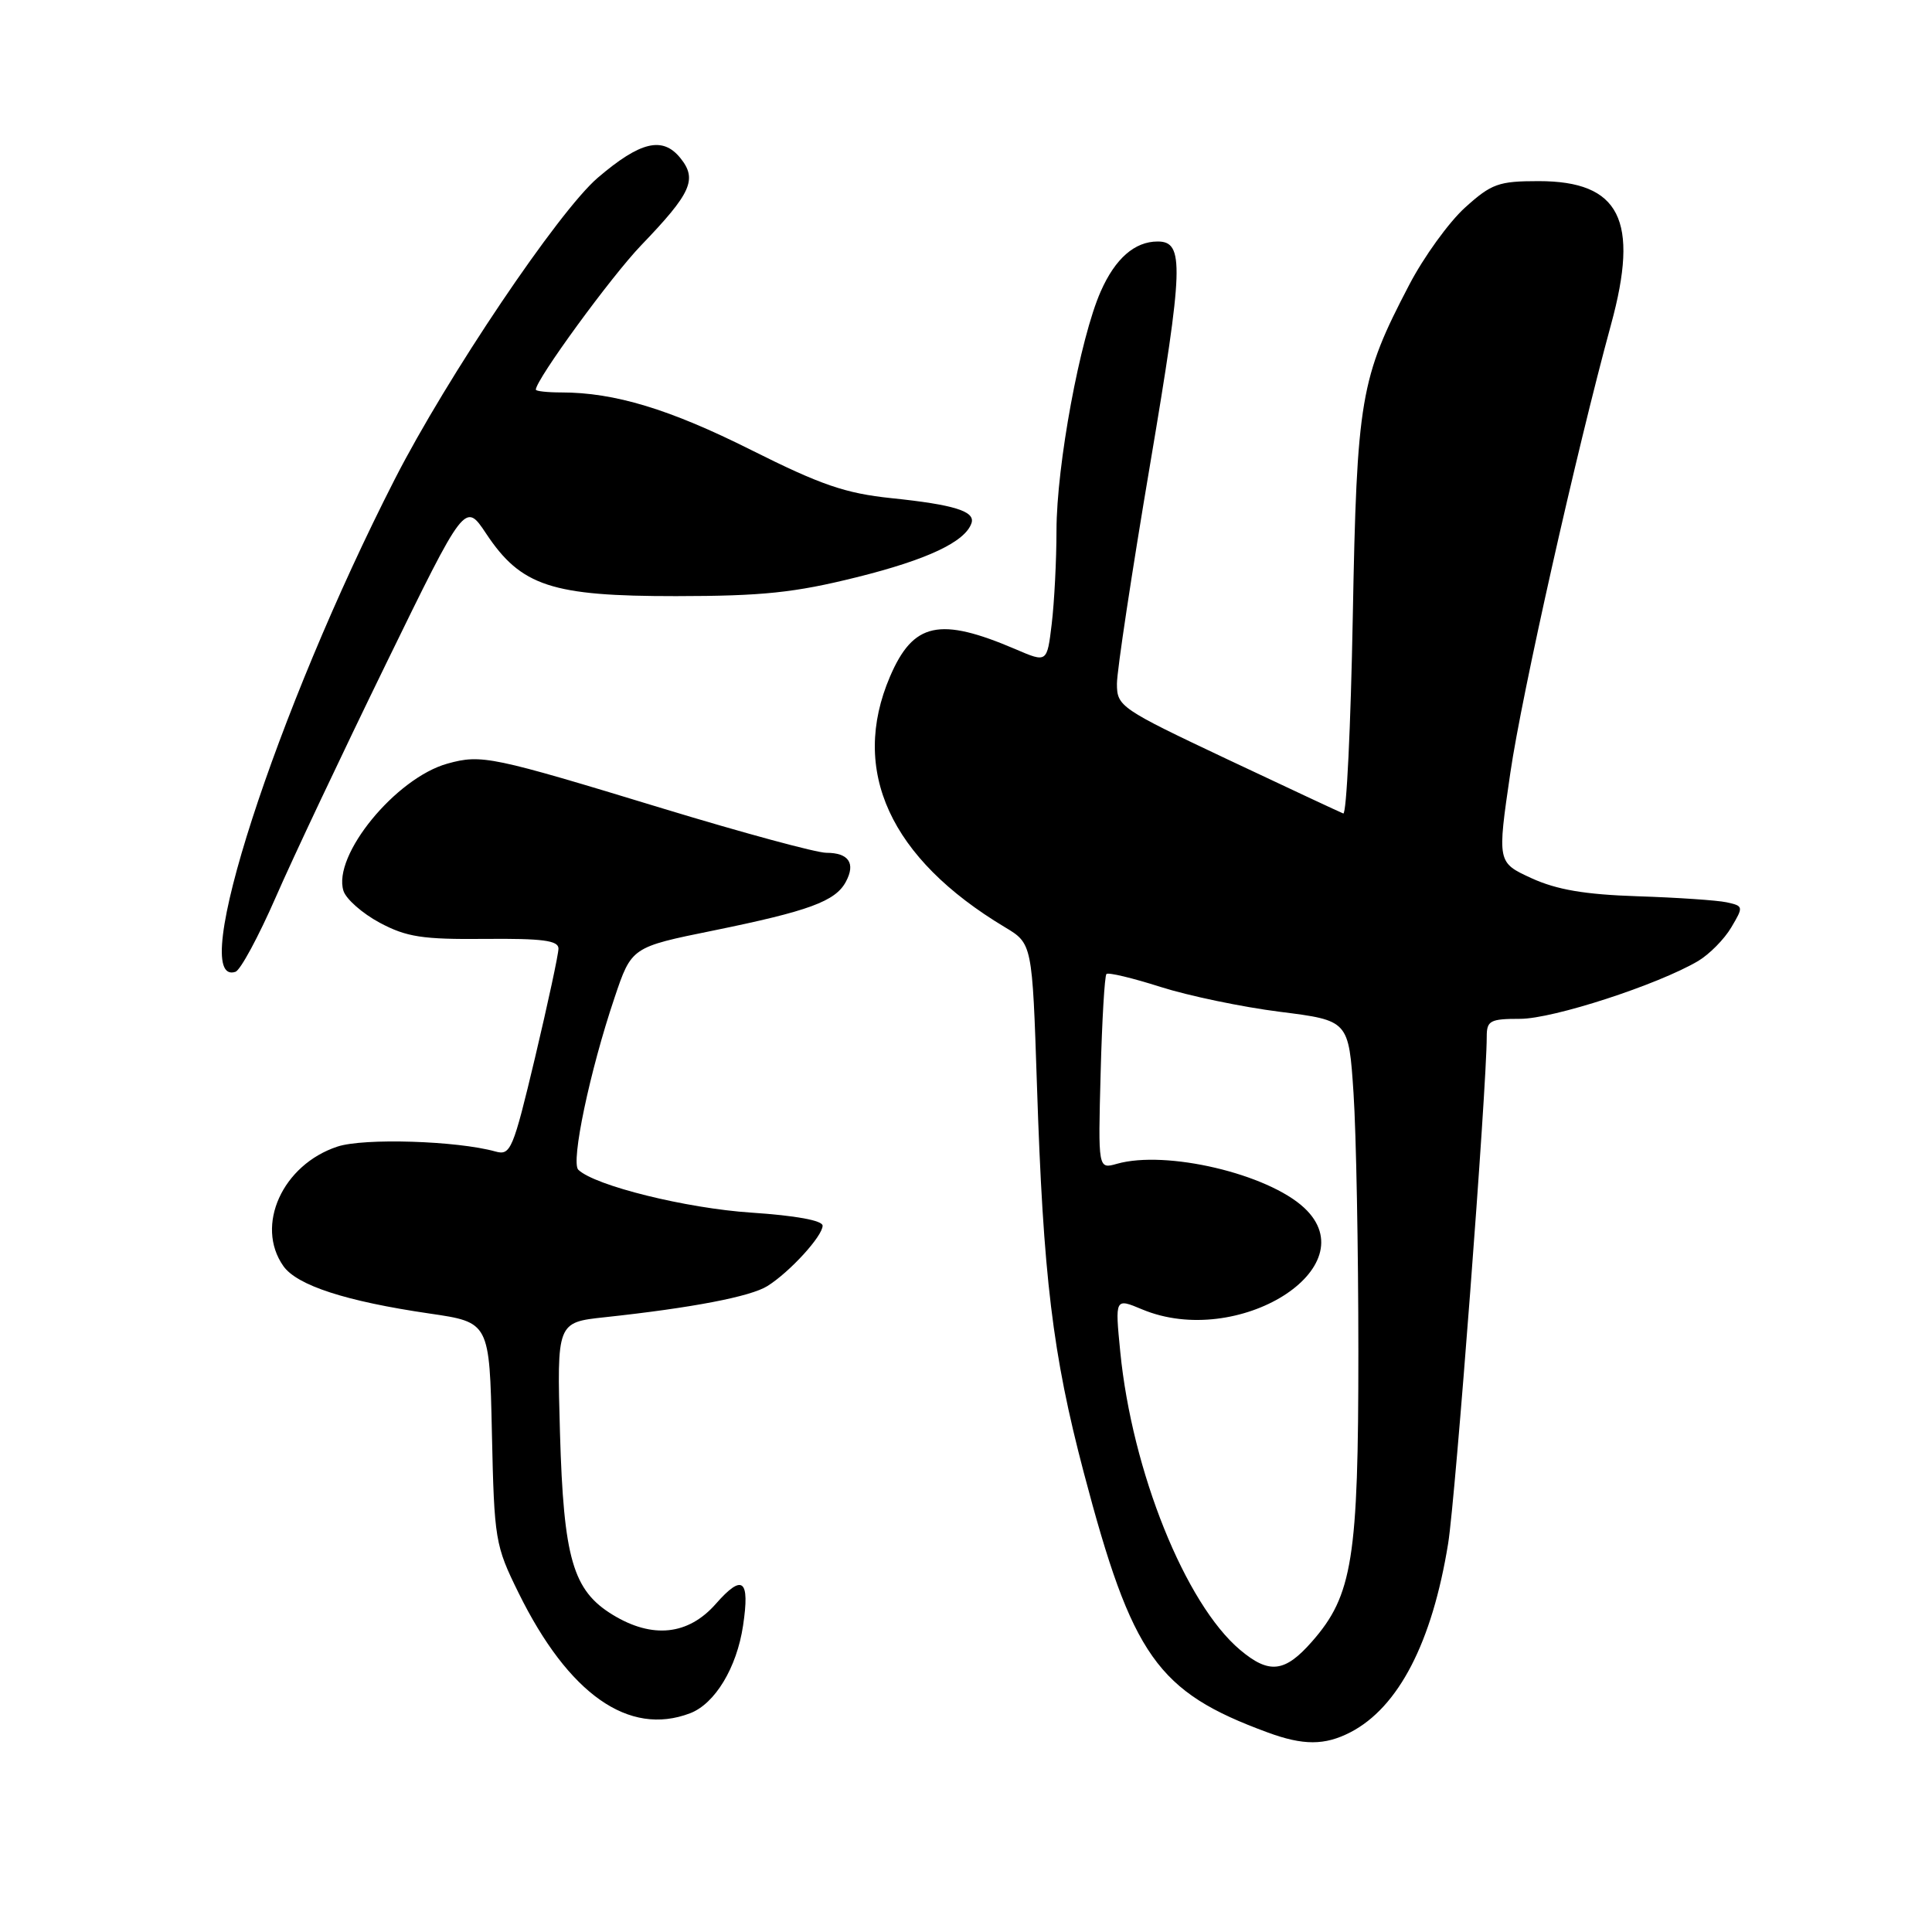 <?xml version="1.0" encoding="UTF-8" standalone="no"?>
<!DOCTYPE svg PUBLIC "-//W3C//DTD SVG 1.1//EN" "http://www.w3.org/Graphics/SVG/1.1/DTD/svg11.dtd" >
<svg xmlns="http://www.w3.org/2000/svg" xmlns:xlink="http://www.w3.org/1999/xlink" version="1.1" viewBox="0 0 256 256">
 <g >
 <path fill="currentColor"
d=" M 178.93 229.54 C 185.31 226.24 189.77 217.63 191.89 204.50 C 192.86 198.49 197.00 144.12 197.00 137.36 C 197.00 135.24 197.44 135.00 201.43 135.00 C 205.80 135.00 219.66 130.49 225.01 127.34 C 226.50 126.45 228.48 124.45 229.40 122.89 C 231.04 120.13 231.02 120.05 228.79 119.56 C 227.53 119.29 222.22 118.93 217.00 118.76 C 210.00 118.53 206.30 117.90 202.94 116.37 C 198.39 114.28 198.39 114.28 200.13 102.39 C 201.63 92.07 208.89 59.77 213.47 43.00 C 217.26 29.15 214.65 24.00 203.87 24.00 C 198.57 24.00 197.63 24.34 194.12 27.51 C 191.99 29.44 188.65 34.05 186.72 37.76 C 180.24 50.16 179.79 52.76 179.25 81.79 C 178.98 96.26 178.42 107.96 177.99 107.79 C 177.57 107.63 170.65 104.39 162.61 100.60 C 148.43 93.90 148.00 93.60 148.00 90.60 C 148.00 88.89 149.98 75.80 152.40 61.50 C 156.83 35.27 156.94 32.00 153.40 32.00 C 150.35 32.00 147.77 34.26 145.85 38.62 C 143.12 44.79 140.00 61.63 139.99 70.29 C 139.99 74.25 139.70 79.82 139.36 82.66 C 138.74 87.82 138.74 87.82 134.58 86.03 C 124.49 81.71 121.01 82.47 117.93 89.65 C 112.60 102.10 117.93 113.73 133.14 122.85 C 136.78 125.03 136.78 125.03 137.40 143.76 C 138.23 169.18 139.47 179.43 143.61 195.14 C 150.03 219.50 153.33 224.17 167.95 229.55 C 172.69 231.30 175.53 231.29 178.93 229.54 Z  M 91.43 227.02 C 94.73 225.77 97.63 220.98 98.46 215.40 C 99.38 209.26 98.40 208.48 94.85 212.52 C 91.20 216.67 86.45 217.18 81.19 213.97 C 75.91 210.75 74.68 206.52 74.20 189.86 C 73.79 175.22 73.79 175.22 80.14 174.54 C 91.69 173.30 99.47 171.81 101.70 170.40 C 104.66 168.54 109.00 163.79 109.00 162.41 C 109.00 161.72 105.43 161.07 99.56 160.68 C 90.93 160.11 78.82 157.11 76.63 155.00 C 75.61 154.02 78.16 141.88 81.42 132.23 C 83.68 125.50 83.68 125.50 94.53 123.30 C 107.17 120.72 110.70 119.43 112.08 116.84 C 113.40 114.39 112.46 113.00 109.50 113.00 C 108.18 113.00 98.42 110.35 87.80 107.12 C 65.12 100.21 63.82 99.93 59.30 101.18 C 52.44 103.08 44.03 113.36 45.51 118.04 C 45.86 119.14 48.03 121.04 50.32 122.27 C 53.87 124.16 55.97 124.49 64.25 124.41 C 71.89 124.34 74.00 124.62 74.00 125.69 C 74.00 126.45 72.60 132.94 70.90 140.12 C 67.98 152.37 67.66 153.14 65.65 152.58 C 60.57 151.16 48.21 150.77 44.71 151.93 C 37.43 154.33 33.78 162.39 37.54 167.75 C 39.34 170.32 45.83 172.43 56.92 174.05 C 64.86 175.21 64.86 175.21 65.18 189.88 C 65.49 204.07 65.61 204.77 68.71 211.06 C 75.33 224.50 83.32 230.11 91.43 227.02 Z  M 36.52 118.93 C 38.78 113.74 45.36 99.83 51.13 88.00 C 61.62 66.50 61.62 66.50 64.42 70.71 C 69.04 77.67 73.10 79.00 89.57 78.99 C 101.03 78.98 105.27 78.54 113.50 76.49 C 122.88 74.16 127.90 71.79 128.73 69.31 C 129.25 67.75 126.42 66.87 118.12 66.01 C 112.01 65.37 108.80 64.27 99.54 59.63 C 88.73 54.21 81.44 52.00 74.36 52.00 C 72.51 52.00 71.00 51.83 71.00 51.63 C 71.00 50.32 80.99 36.63 84.96 32.50 C 91.61 25.58 92.43 23.76 90.15 20.94 C 87.80 18.03 84.84 18.74 79.21 23.55 C 74.01 28.00 59.22 49.97 52.31 63.50 C 36.55 94.35 24.72 130.93 31.20 128.77 C 31.86 128.55 34.25 124.12 36.52 118.93 Z  M 164.32 218.62 C 157.06 212.51 150.00 194.95 148.44 179.12 C 147.74 171.99 147.74 171.99 151.34 173.50 C 164.01 178.79 181.31 167.96 172.81 160.04 C 167.97 155.53 154.51 152.36 148.00 154.21 C 145.50 154.92 145.50 154.92 145.84 142.21 C 146.02 135.22 146.37 129.30 146.61 129.06 C 146.85 128.82 150.07 129.59 153.77 130.77 C 157.47 131.95 164.60 133.44 169.61 134.07 C 178.71 135.22 178.71 135.22 179.35 144.86 C 179.70 150.16 179.99 165.56 179.99 179.07 C 180.00 206.51 179.22 211.40 173.85 217.51 C 170.25 221.62 168.17 221.86 164.32 218.62 Z "/>
</g>
</svg>